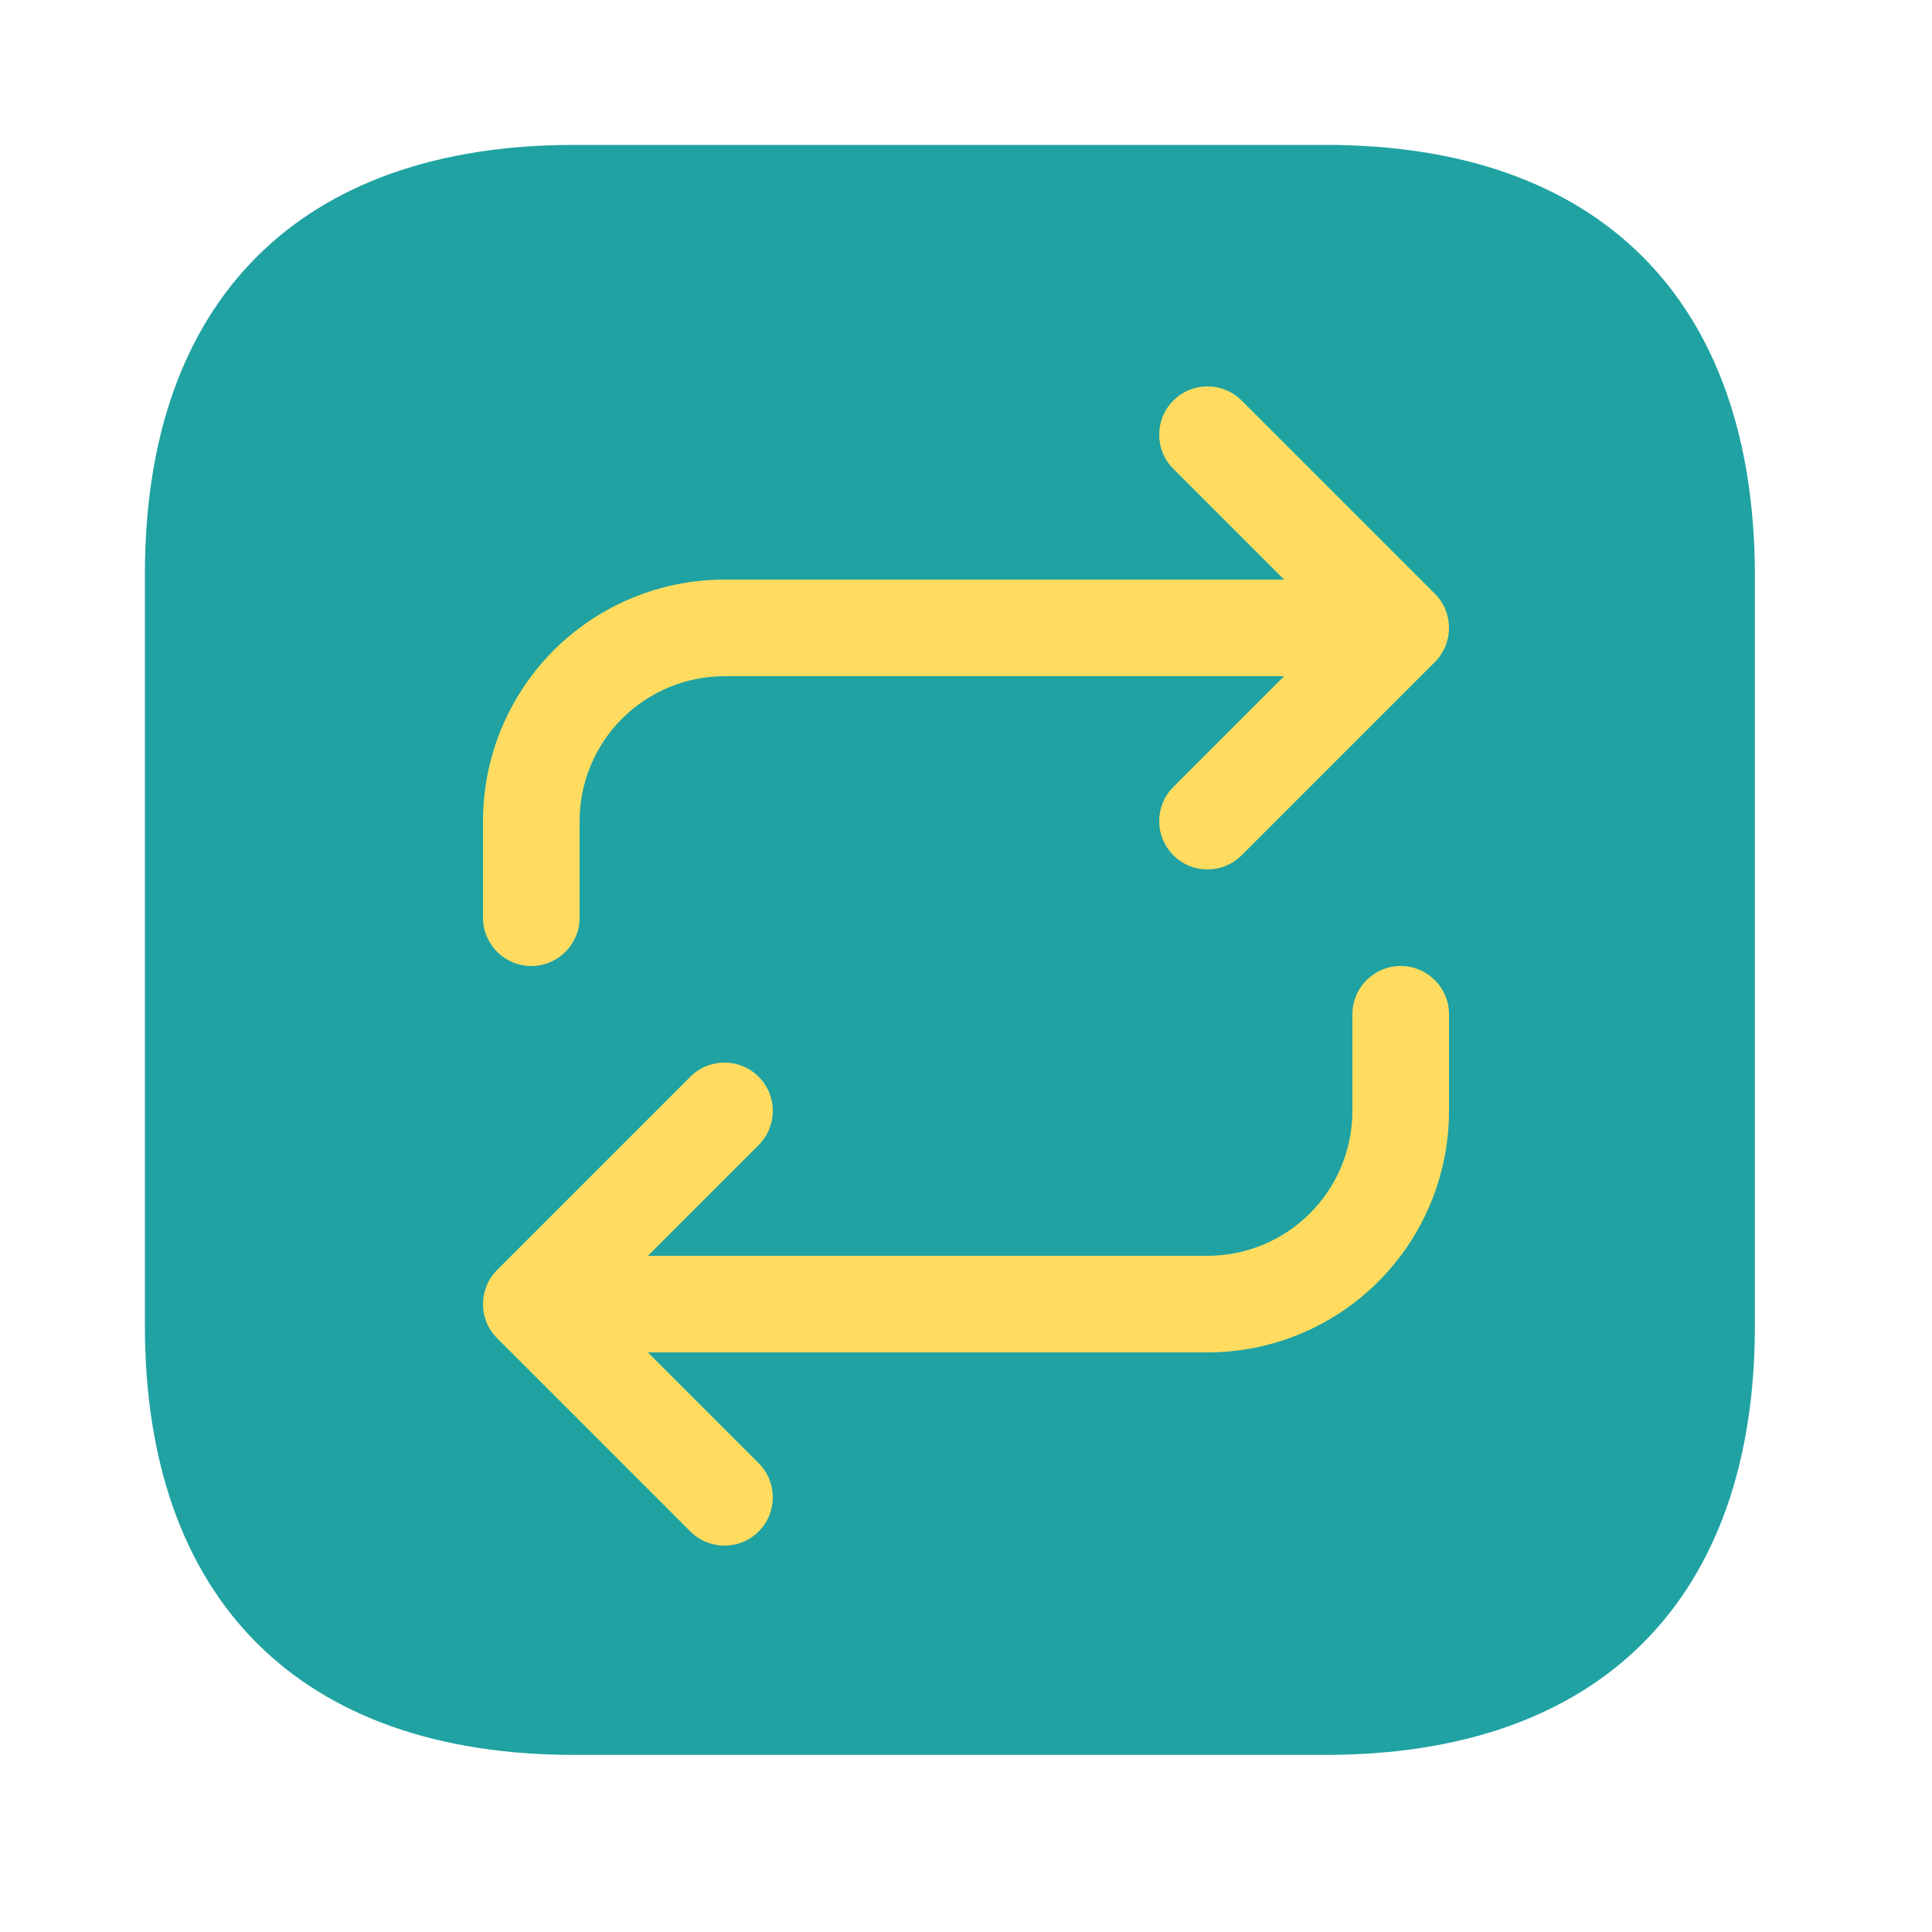 <svg width="40" height="40" viewBox="0 0 40 40" fill="none" xmlns="http://www.w3.org/2000/svg">
<path d="M27.448 3H11.883C6.215 3 3 6.215 3 11.883V27.45C3 33.117 6.215 36.333 11.883 36.333H27.448C33.117 36.333 36.333 33.117 36.333 27.45V11.883C36.317 6.215 33.117 3 27.448 3Z" fill="#20A2A2"/>
<path fill-rule="evenodd" clip-rule="evenodd" d="M24.293 8.293C24.683 7.902 25.317 7.902 25.707 8.293L29.707 12.293C30.098 12.683 30.098 13.317 29.707 13.707L25.707 17.707C25.317 18.098 24.683 18.098 24.293 17.707C23.902 17.317 23.902 16.683 24.293 16.293L26.586 14H15C14.204 14 13.441 14.316 12.879 14.879C12.316 15.441 12 16.204 12 17V19C12 19.552 11.552 20 11 20C10.448 20 10 19.552 10 19V17C10 15.674 10.527 14.402 11.464 13.464C12.402 12.527 13.674 12 15 12H26.586L24.293 9.707C23.902 9.317 23.902 8.683 24.293 8.293ZM28 23V21C28 20.448 28.448 20 29 20C29.552 20 30 20.448 30 21V23C30 24.326 29.473 25.598 28.535 26.535C27.598 27.473 26.326 28 25 28H13.414L15.707 30.293C16.098 30.683 16.098 31.317 15.707 31.707C15.317 32.098 14.683 32.098 14.293 31.707L10.293 27.707C9.902 27.317 9.902 26.683 10.293 26.293L14.293 22.293C14.683 21.902 15.317 21.902 15.707 22.293C16.098 22.683 16.098 23.317 15.707 23.707L13.414 26H25C25.796 26 26.559 25.684 27.121 25.121C27.684 24.559 28 23.796 28 23Z" fill="#FFDC60"/>
</svg>
